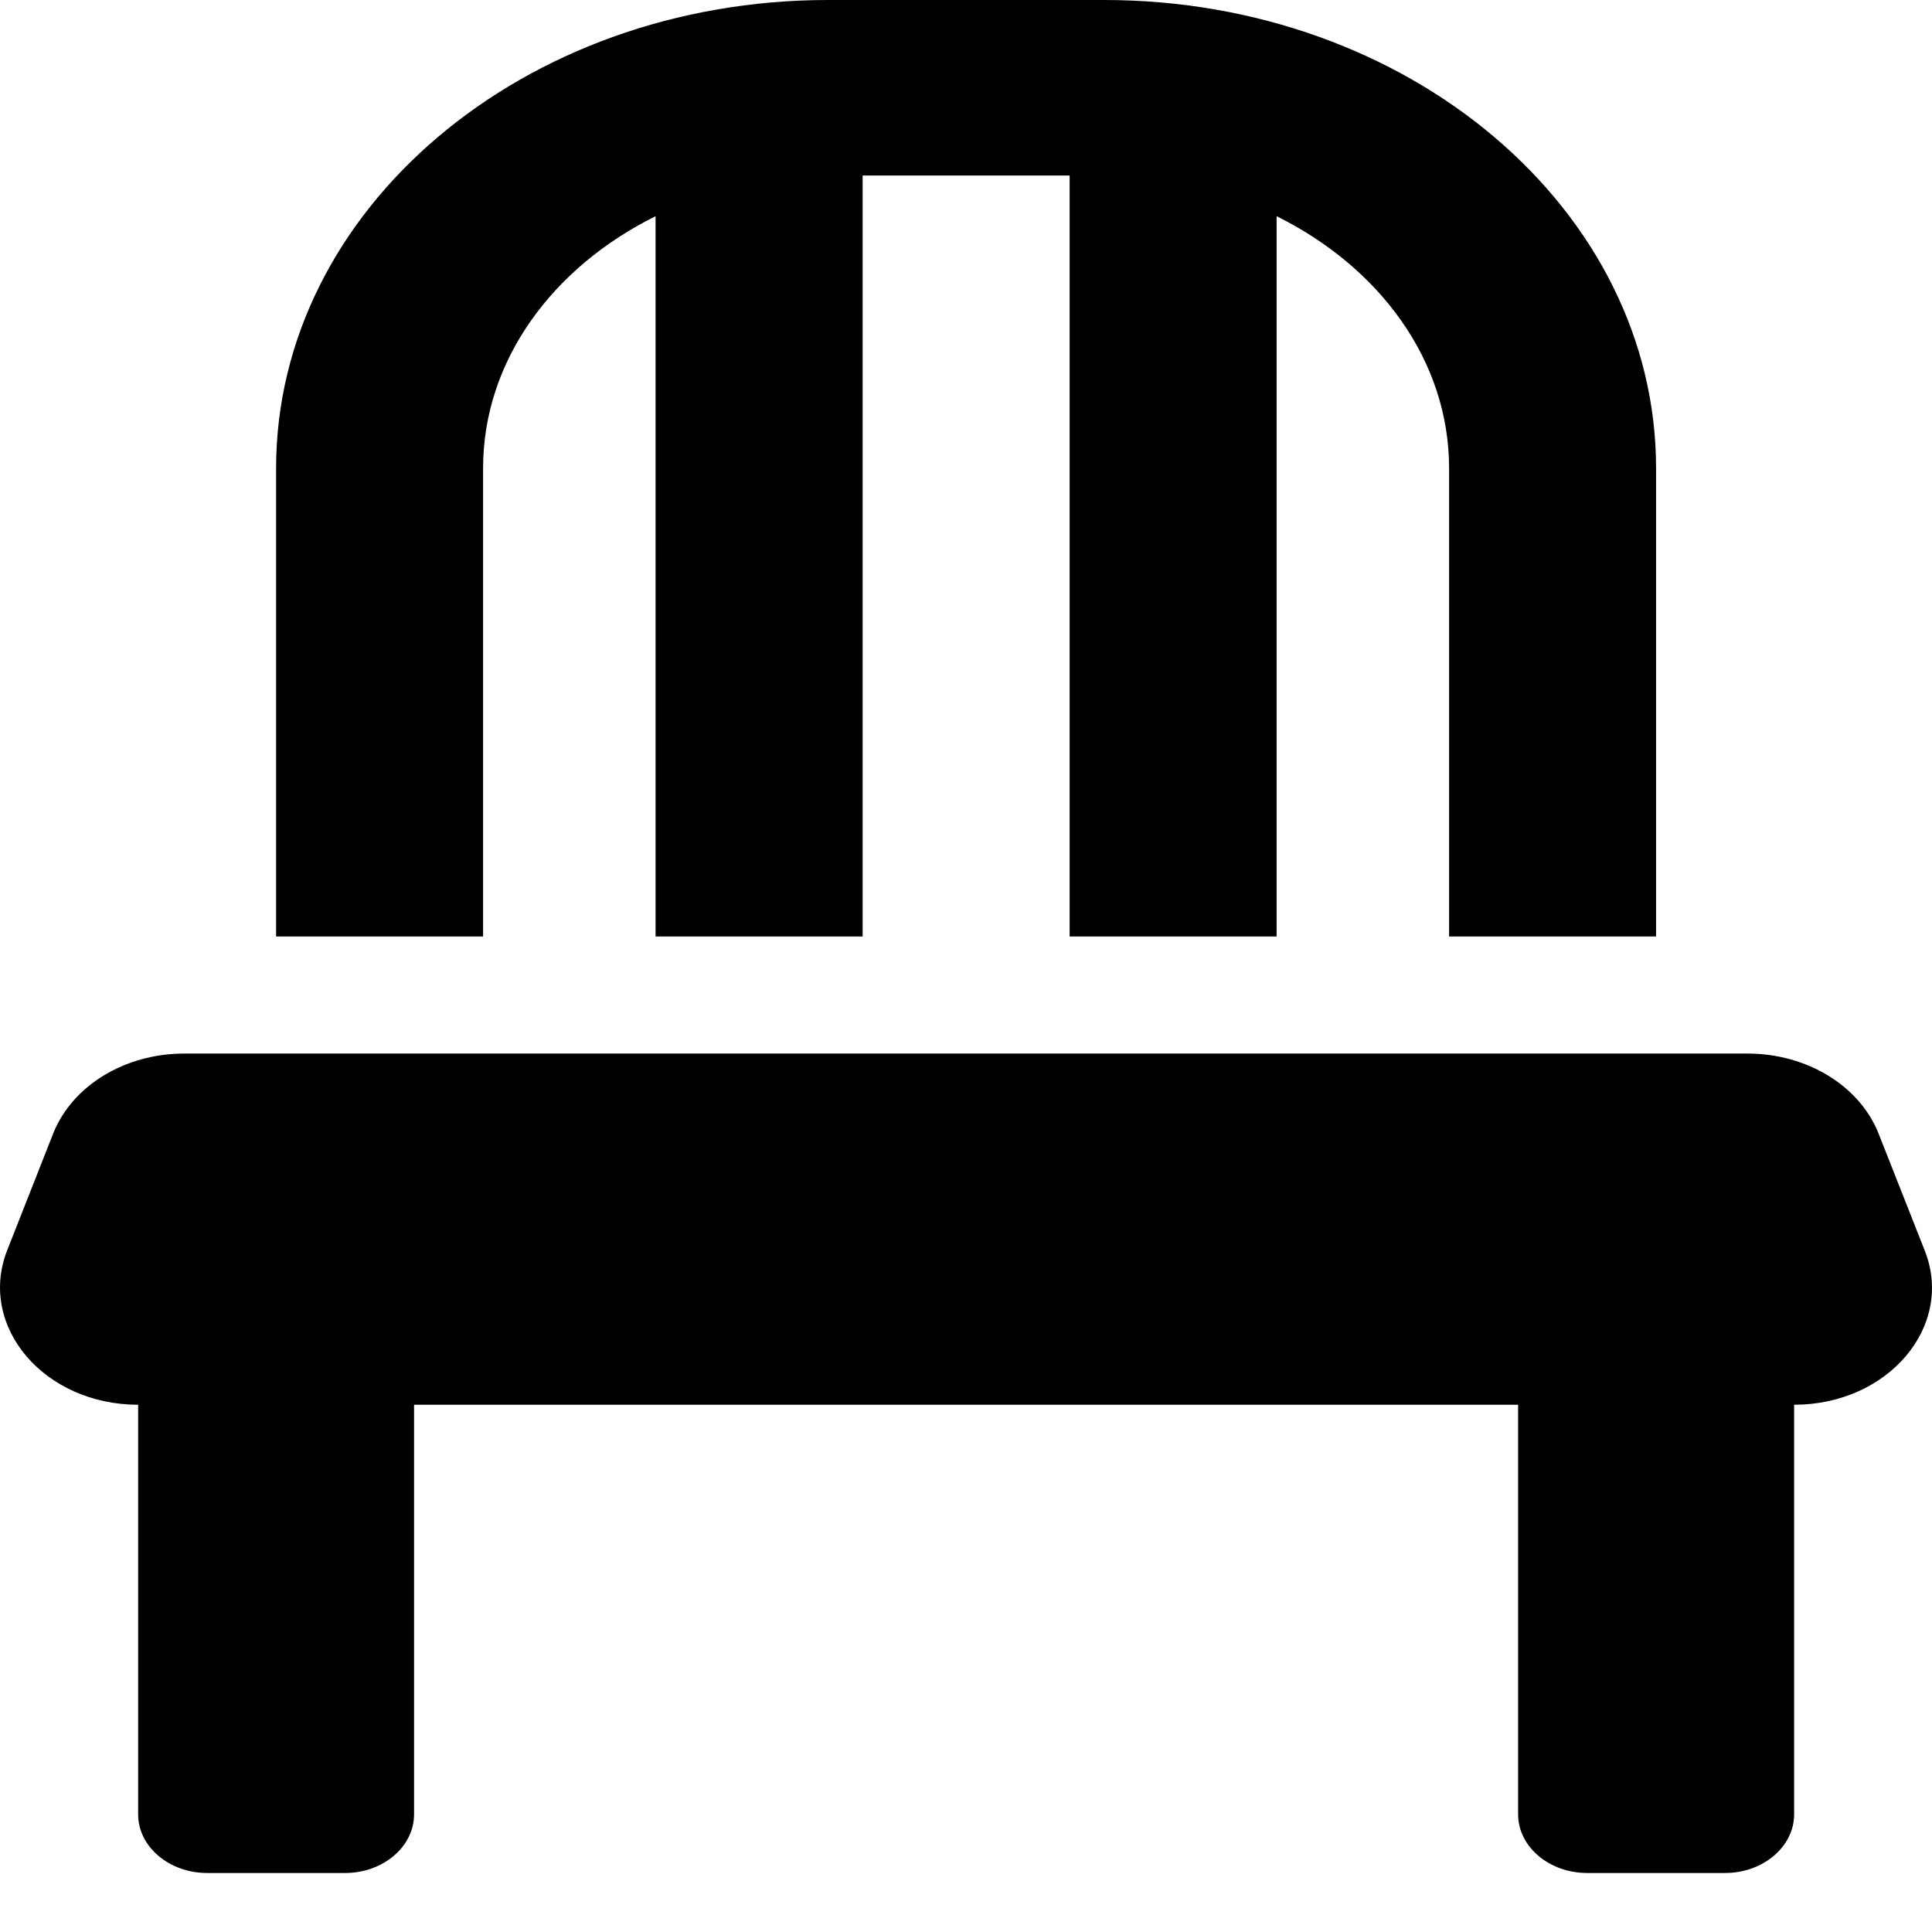 <svg width="22" height="22" viewBox="0 0 22 22" fill="none" xmlns="http://www.w3.org/2000/svg">
<path d="M5.501 5.332C5.501 4.103 6.297 3.041 7.465 2.462V10.664H9.823V1.999H12.18V10.664H14.537V2.462C15.706 3.041 16.501 4.103 16.501 5.332V10.664H18.858V5.332C18.858 2.387 16.044 0 12.573 0H9.43C5.958 0 3.144 2.387 3.144 5.332V10.664H5.501V5.332ZM21.918 14.242L21.392 12.909C21.176 12.364 20.577 11.997 19.899 11.997H2.098C1.42 11.997 0.821 12.364 0.605 12.909L0.08 14.242C-0.254 15.104 0.502 15.996 1.573 15.996V20.661C1.573 21.028 1.926 21.328 2.358 21.328H3.93C4.362 21.328 4.715 21.028 4.715 20.661V15.996H17.287V20.661C17.287 21.028 17.64 21.328 18.073 21.328H19.644C20.076 21.328 20.43 21.028 20.43 20.661V15.996C21.5 15.996 22.257 15.104 21.918 14.242Z" fill="black"/>
</svg>
